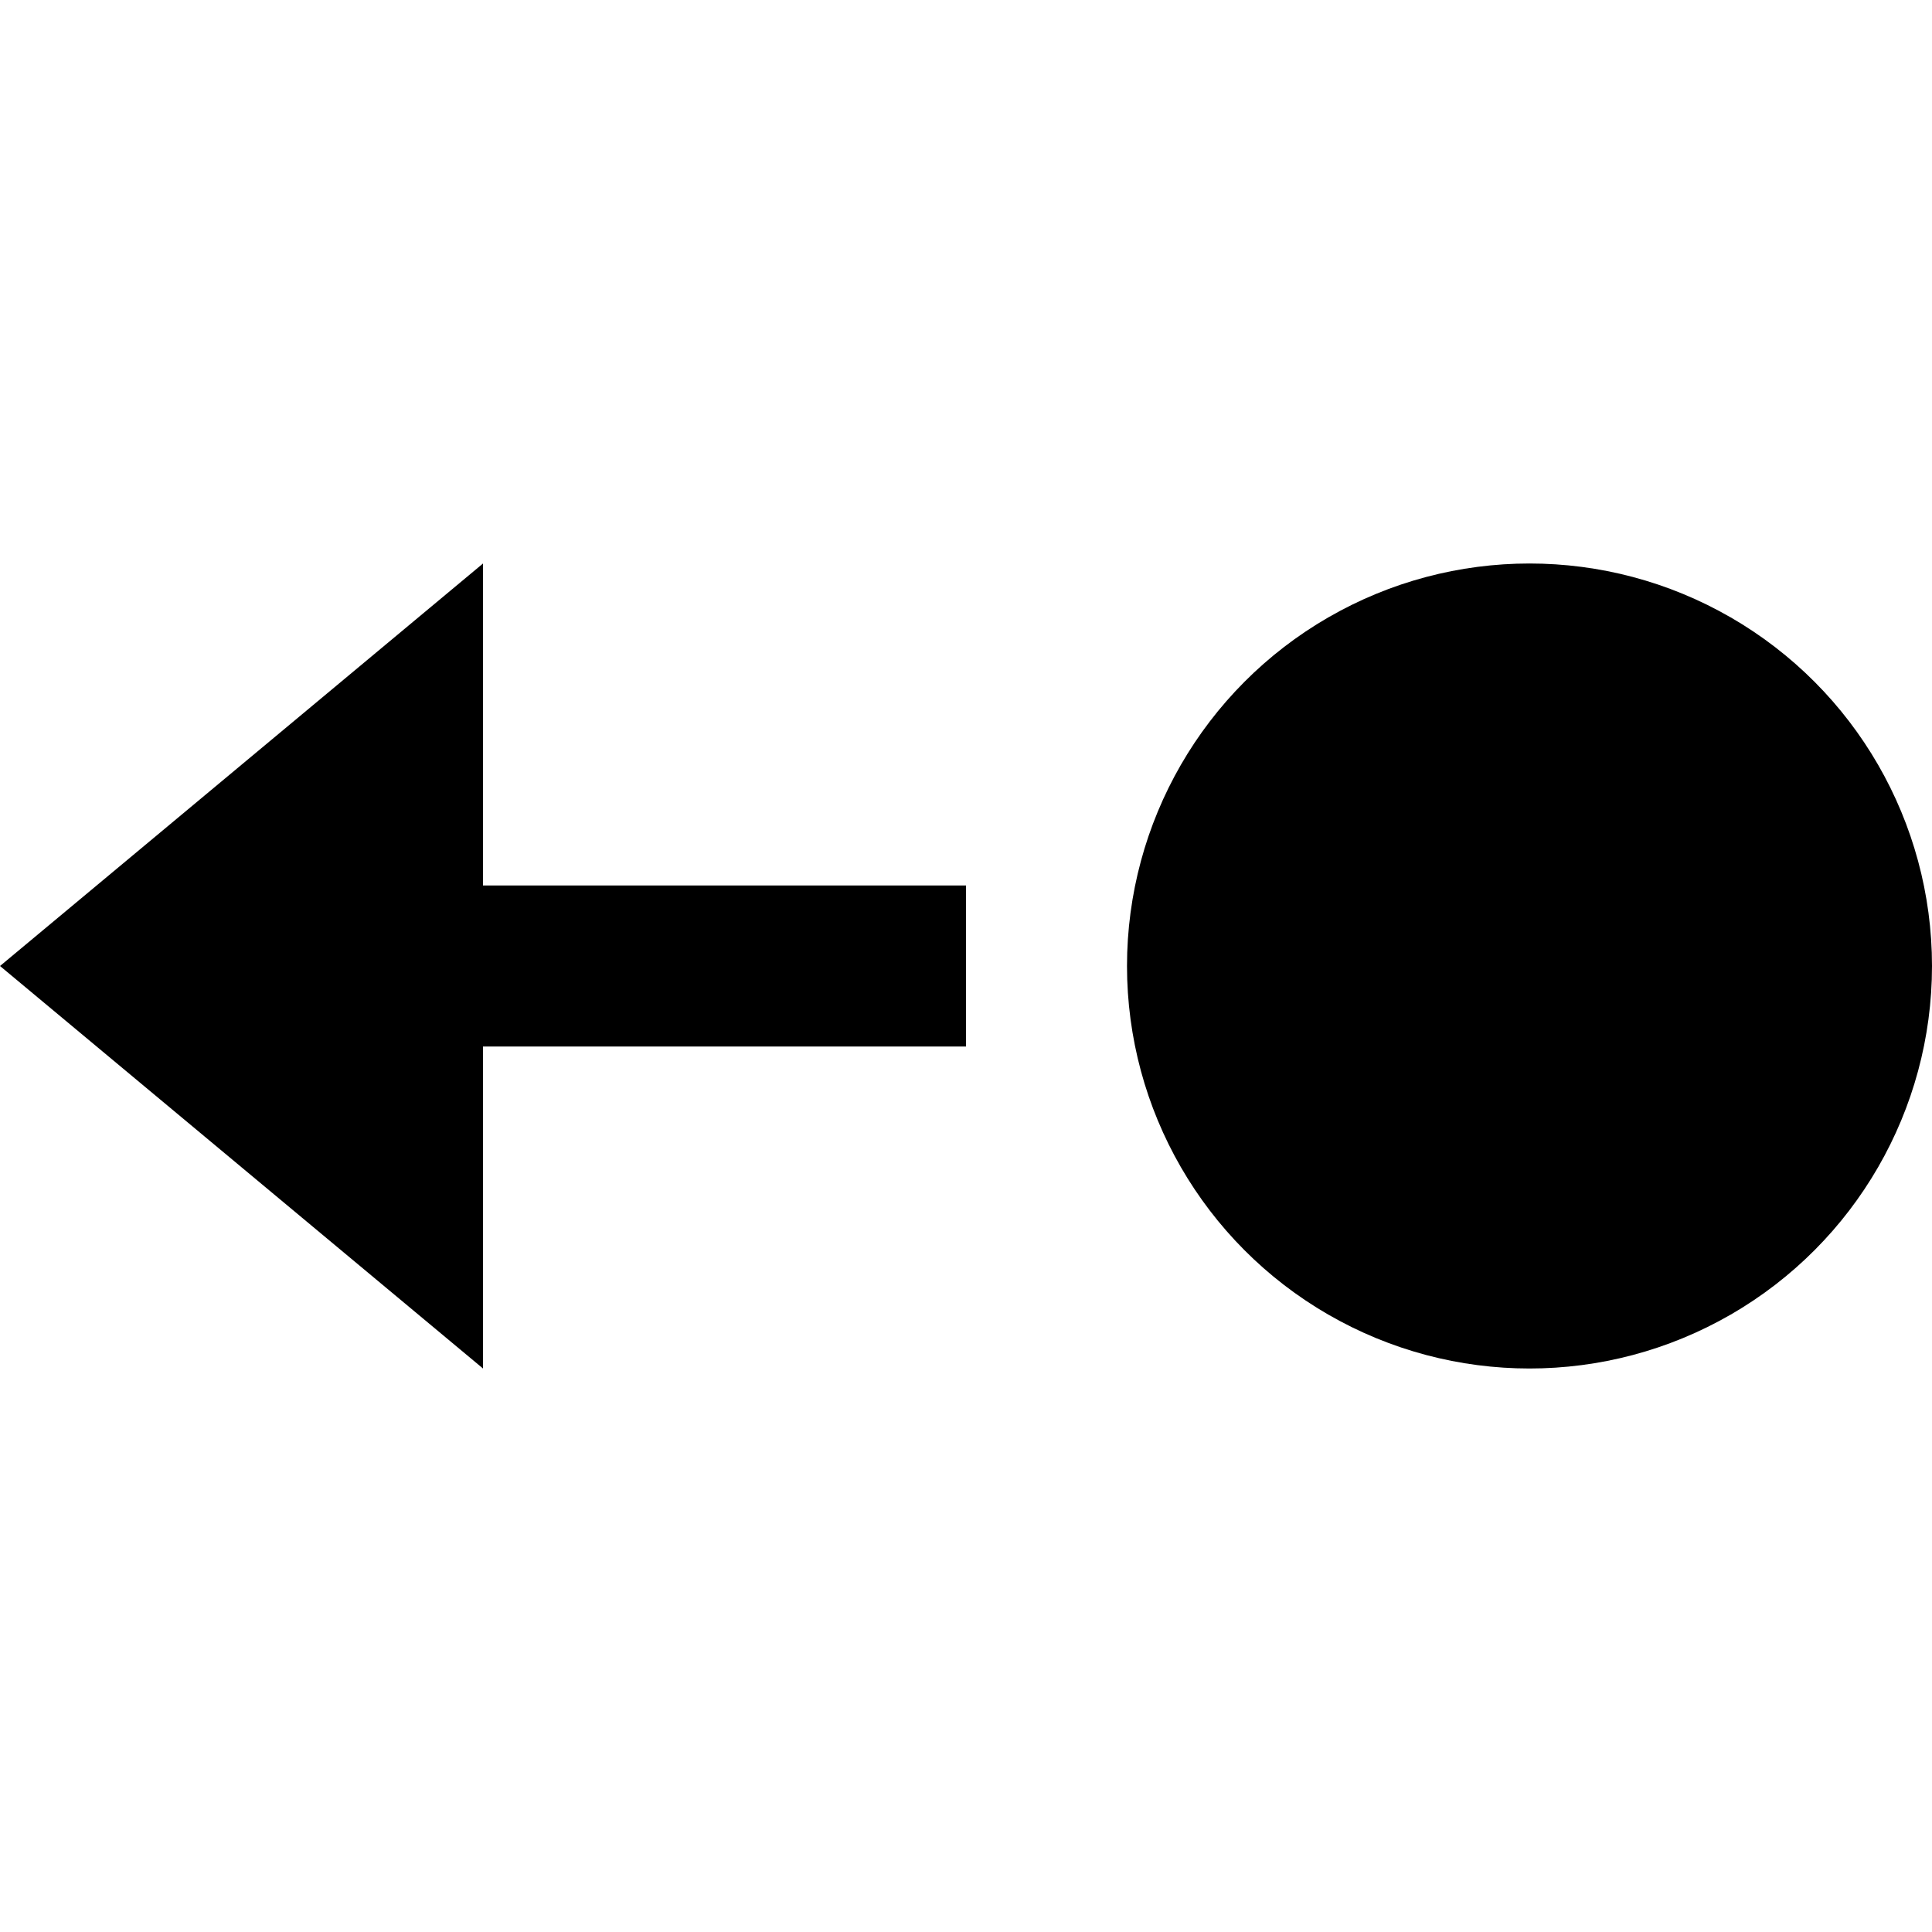 <svg id="nc_icon" version="1.1" xmlns="http://www.w3.org/2000/svg" xmlns:xlink="http://www.w3.org/1999/xlink" x="0px" y="0px" viewBox="0 0 24 24" xml:space="preserve" ><g class="nc-icon-wrapper" fill="currentColor"><polygon data-color="color-2" fill="currentColor" points="12,13 12,11 6,11 6,7 0,12 6,17 6,13 "></polygon> <circle fill="currentColor" cx="19" cy="12" r="5"></circle></g></svg>